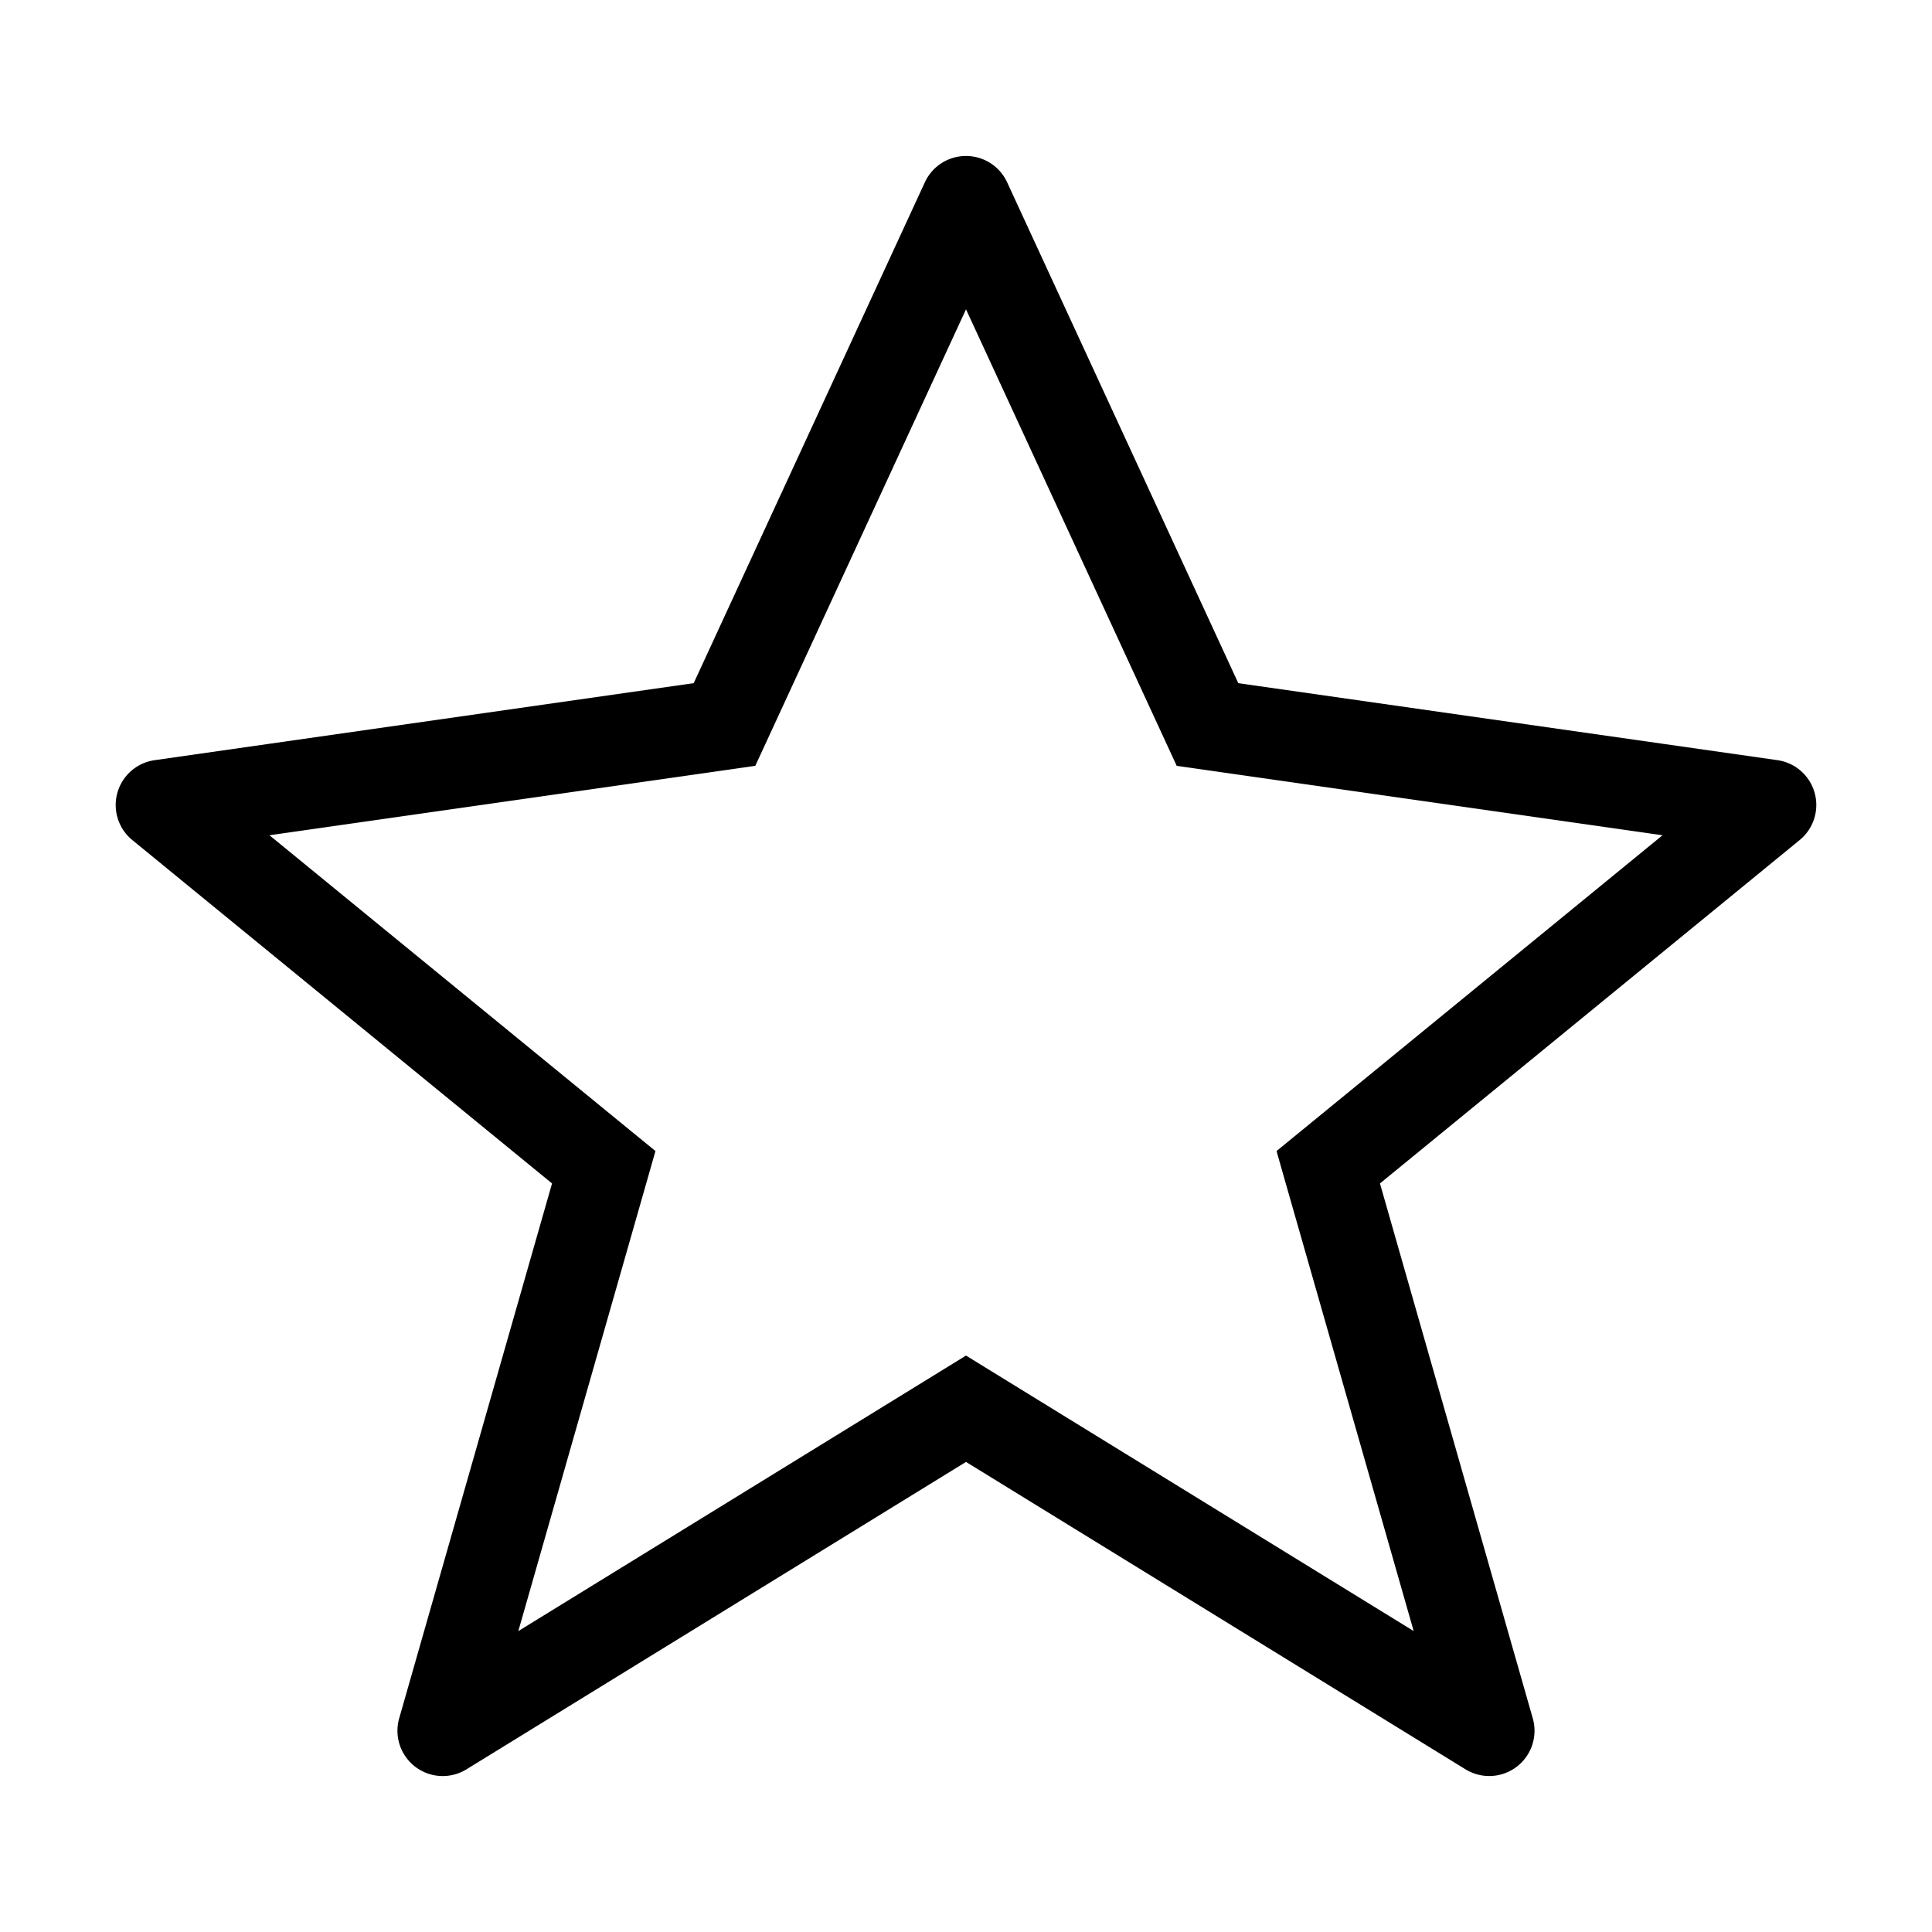 <svg id="Social_View_Star--Empty_64px" xmlns="http://www.w3.org/2000/svg" viewBox="0 0 64 64"><path fill-rule="evenodd" d="M32 5.167a1.5 1.5 0 011.362.871l7.658 16.593 17.858 2.55a1.5 1.5 0 01.738 2.647L45.713 39.203l5.062 17.718a1.5 1.5 0 01-2.228 1.69L32 48.428 15.453 58.611a1.5 1.5 0 01-2.229-1.69l5.063-17.718L4.383 27.828a1.5 1.5 0 01.738-2.646L22.98 22.63l7.658-16.593A1.5 1.5 0 0132 5.167zm0 5.08l-6.638 14.382-.342.74-.808.116-15.286 2.184 12.024 9.837.763.624-.271.949-4.272 14.953 14.044-8.643.786-.484.786.484 14.044 8.642-4.273-14.952-.27-.949.763-.624 12.023-9.837-15.285-2.184-.808-.116-.342-.74L32 10.246z"/></svg>